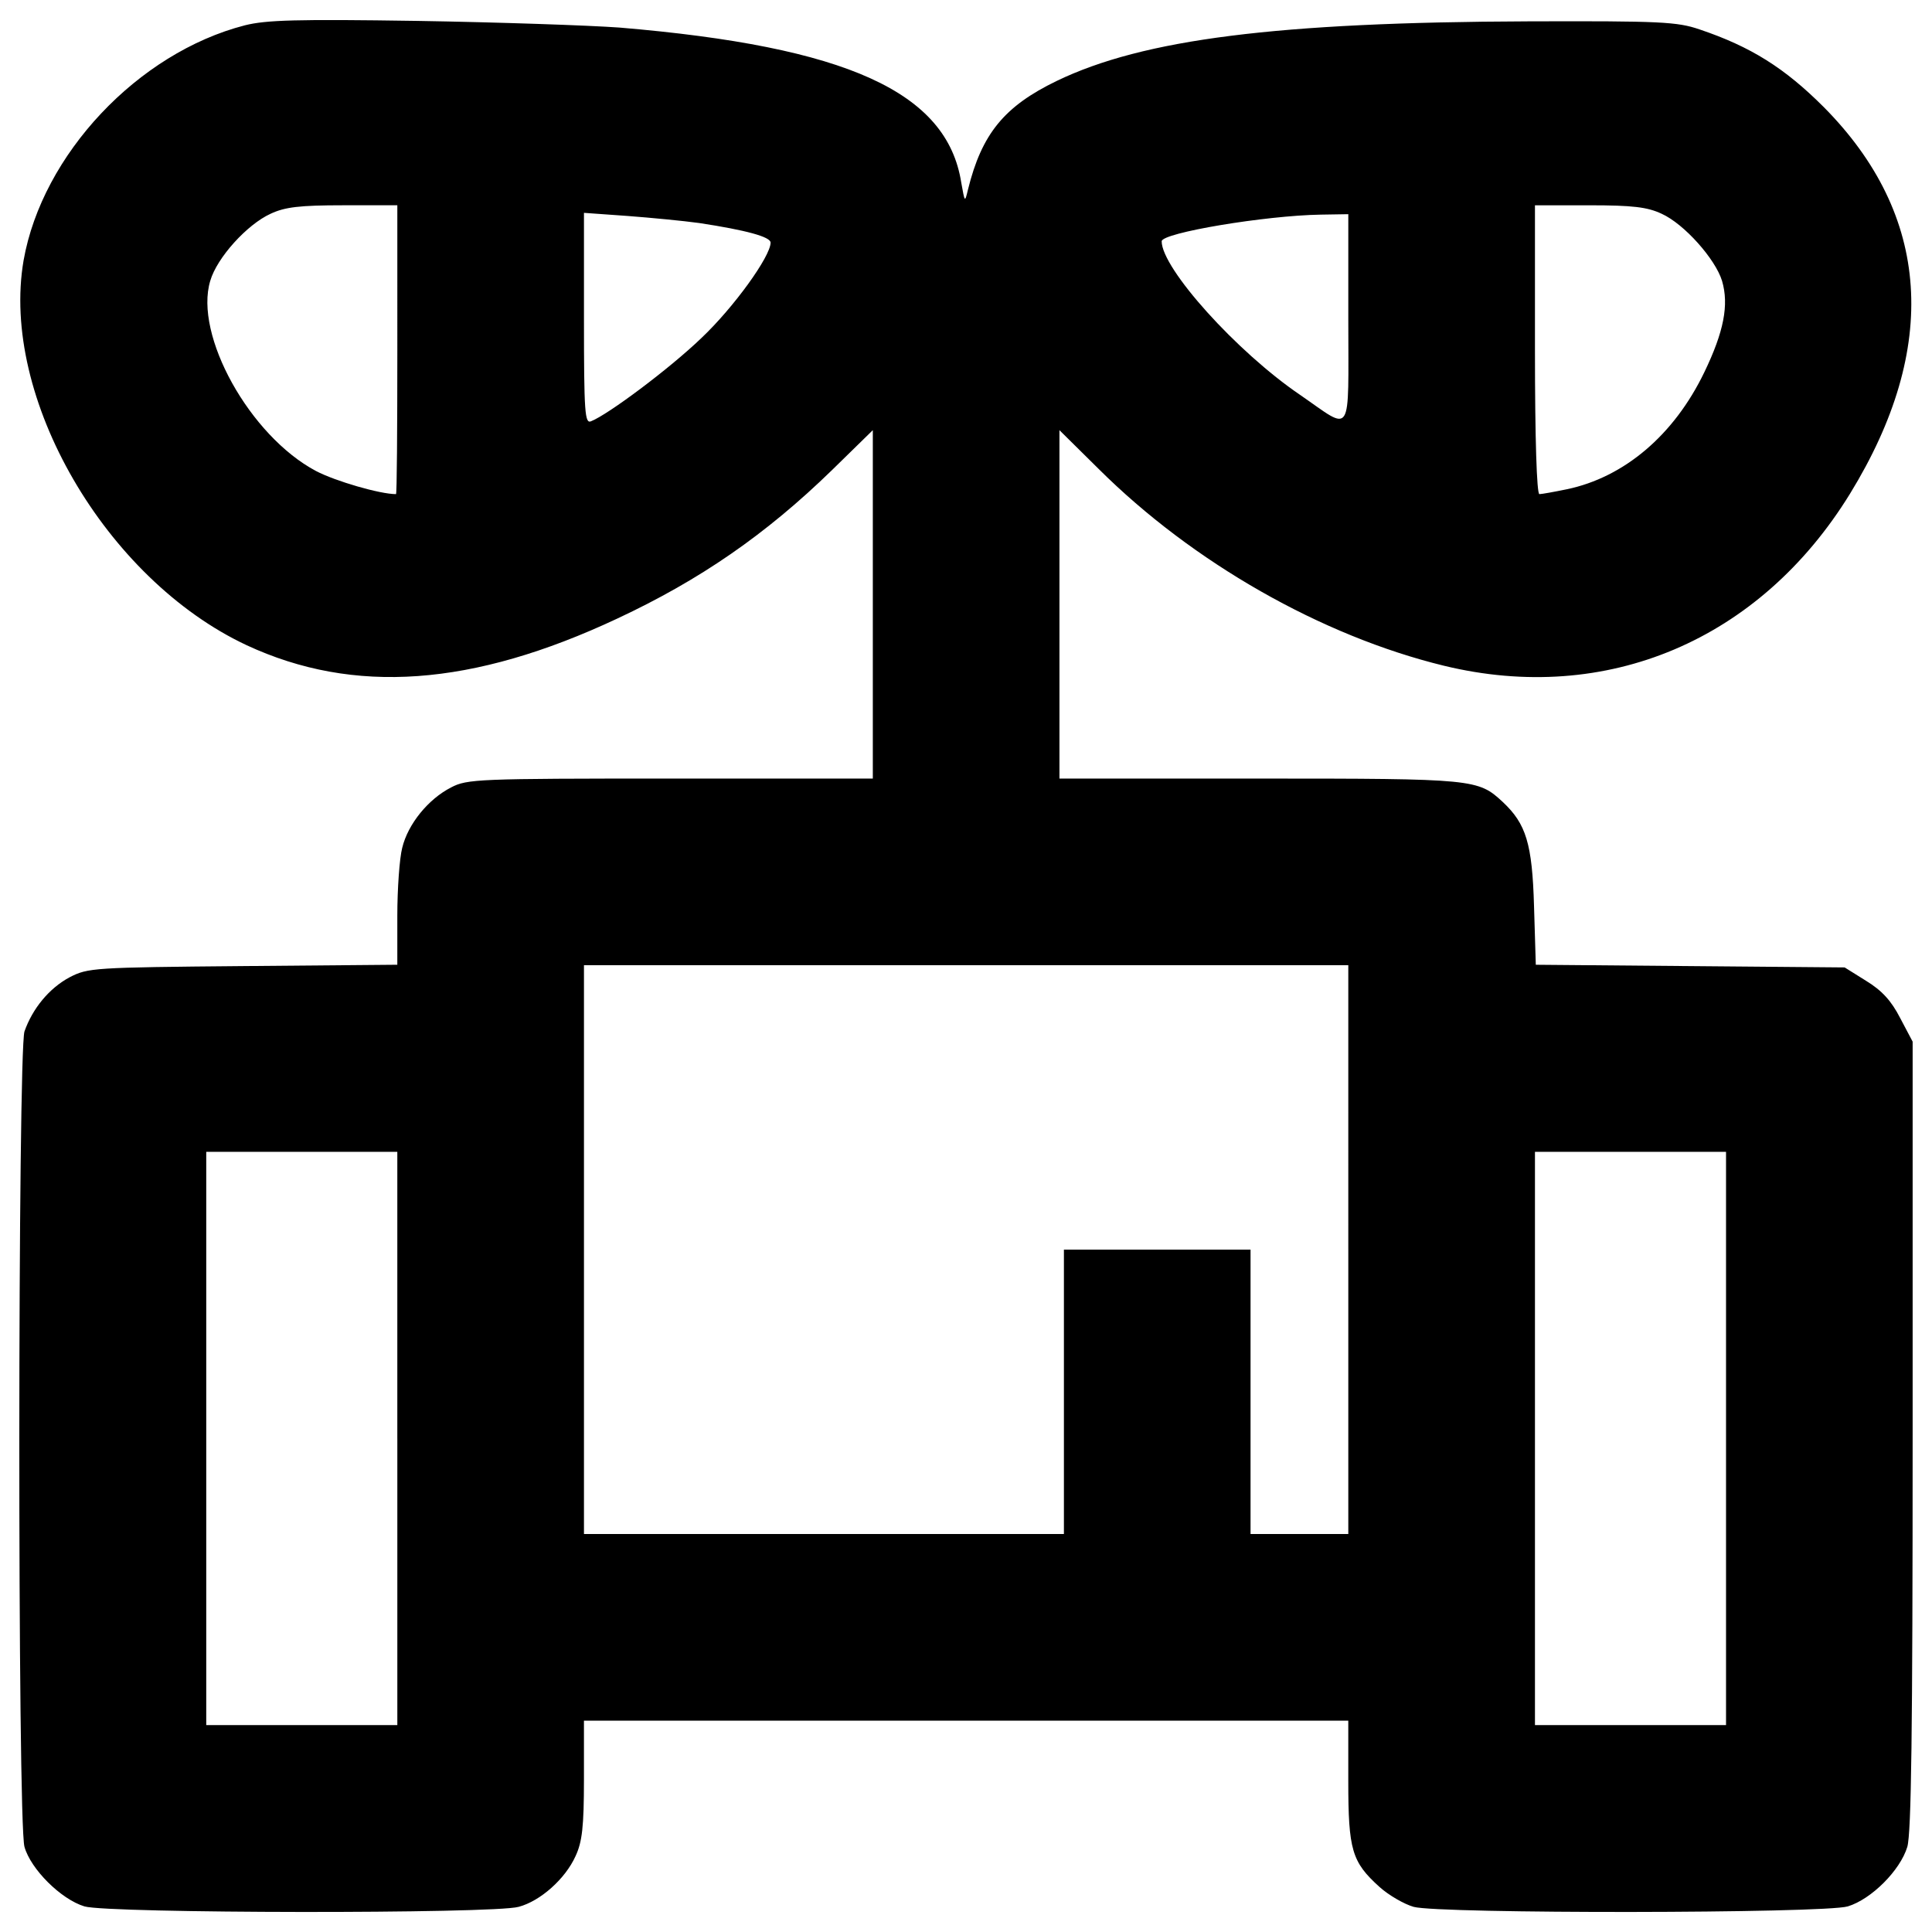 <?xml version="1.0" encoding="utf-8"?>
<!-- Svg Vector Icons : http://www.onlinewebfonts.com/icon -->
<!DOCTYPE svg PUBLIC "-//W3C//DTD SVG 1.1//EN" "http://www.w3.org/Graphics/SVG/1.1/DTD/svg11.dtd">
<svg version="1.1" xmlns="http://www.w3.org/2000/svg" xmlns:xlink="http://www.w3.org/1999/xlink" x="0px" y="0px" viewBox="0 0 1000 1000" enable-background="new 0 0 1000 1000" xml:space="preserve">
<g><g transform="translate(0,511) scale(0.1,-0.1)"><path d="M1267.6,4979C713.3,4836.4,218.7,4309.6,122.1,3762.2C0.2,3053.8,545.4,2113,1276.8,1770.3c554.3-257.6,1168.5-213.9,1918.3,138c427.8,200.1,768.2,434.7,1111,768.2l211.6,207v-901.6v-901.7H3471.1c-998.3,0-1053.5-2.3-1136.3-46c-117.3-59.8-223.1-188.6-253-312.8c-13.8-52.9-25.3-211.6-25.3-351.9v-253l-798.2-6.9c-777.4-6.9-802.7-9.2-897.1-57.5C253.3-5.4,168.1-111.2,126.7-228.5c-34.5-105.8-36.8-4091.9,0-4220.8c32.2-115,188.6-271.4,310.5-308.2c124.2-36.8,2116.1-39.1,2247.2-2.3c112.7,29.9,241.5,144.9,294.4,262.2c34.5,73.6,43.7,151.8,43.7,397.9v303.6h1978.1h1978.1v-312.8c0-356.5,18.4-418.6,161-547.4c48.3-43.7,128.8-89.7,177.1-103.5c131.1-36.8,2123-34.5,2247.2,2.3c121.9,36.8,271.4,186.3,308.2,308.2c20.7,71.3,27.6,586.5,27.6,2132.2v2035.6l-64.4,121.9c-46,89.7-94.3,142.6-177.1,193.2l-110.4,69l-800.4,6.9l-798.2,6.9l-9.2,303.6c-9.2,324.3-41.4,425.5-161,538.2c-128.8,119.6-144.9,121.9-1260.5,121.9H5483.7v901.7v901.6l202.4-200.1c487.6-485.3,1154.7-864.9,1787.2-1019c841.8-204.7,1635.4,131.1,2102.3,890.2c464.6,756.7,418.6,1442.2-135.7,2001.1c-202.4,202.4-377.2,312.8-644,402.5c-115,39.1-200.1,43.7-885.5,41.4c-1299.6-4.6-1991.9-92-2440.4-308.2c-271.4-131.1-388.7-273.7-460-563.5c-16.1-66.7-16.1-66.7-34.5,36.8c-73.6,469.2-591.1,703.8-1768.8,802.7c-158.7,11.5-627.9,27.6-1046.6,34.5C1534.4,5011.2,1378,5006.6,1267.6,4979z M2056.6,3299.9c0-411.7-2.3-747.5-6.9-747.5c-82.8,0-312.8,66.7-414,119.6c-342.7,181.7-632.5,703.8-547.4,984.5c34.5,119.6,190.9,292.1,312.8,347.3c73.6,34.5,149.5,43.7,374.9,43.7h280.6V3299.9z M8600.4,4003.7c117.3-52.9,278.3-234.6,312.8-347.3c36.8-124.2,9.2-264.5-92-473.8c-156.4-324.3-414-542.8-710.7-604.9c-66.7-13.8-131.1-25.3-142.6-25.3c-13.8,0-23,289.8-23,747.5v747.5h282.9C8450.9,4047.4,8526.8,4038.2,8600.4,4003.7z M3620.6,3955.4c241.5-36.8,368-71.3,368-101.2c0-71.3-190.9-335.8-358.8-494.5c-167.9-161-483-395.6-570.4-430.1c-32.2-13.8-36.8,41.4-36.8,531.3v547.4l225.4-16.1C3369.9,3983,3537.8,3966.9,3620.6,3955.4z M6978.8,3458.6c0-623.3,25.3-581.9-248.4-393.3c-328.9,223.1-717.6,655.5-717.6,795.8c0,43.7,535.9,133.4,823.4,138l142.6,2.3V3458.6z M6978.8-1357.9V-2830h-253h-253v736v736h-483h-483v-736v-736H4264.7H3022.6v1472.1V114.2h1978.1h1978.1V-1357.9z M2056.6-2335.5V-3819H1562h-494.5v1483.6v1483.6H1562h494.5V-2335.5z M8933.9-2335.5V-3819h-494.5h-494.5v1483.6v1483.6h494.5h494.5V-2335.5z"/></g></g>
</svg>